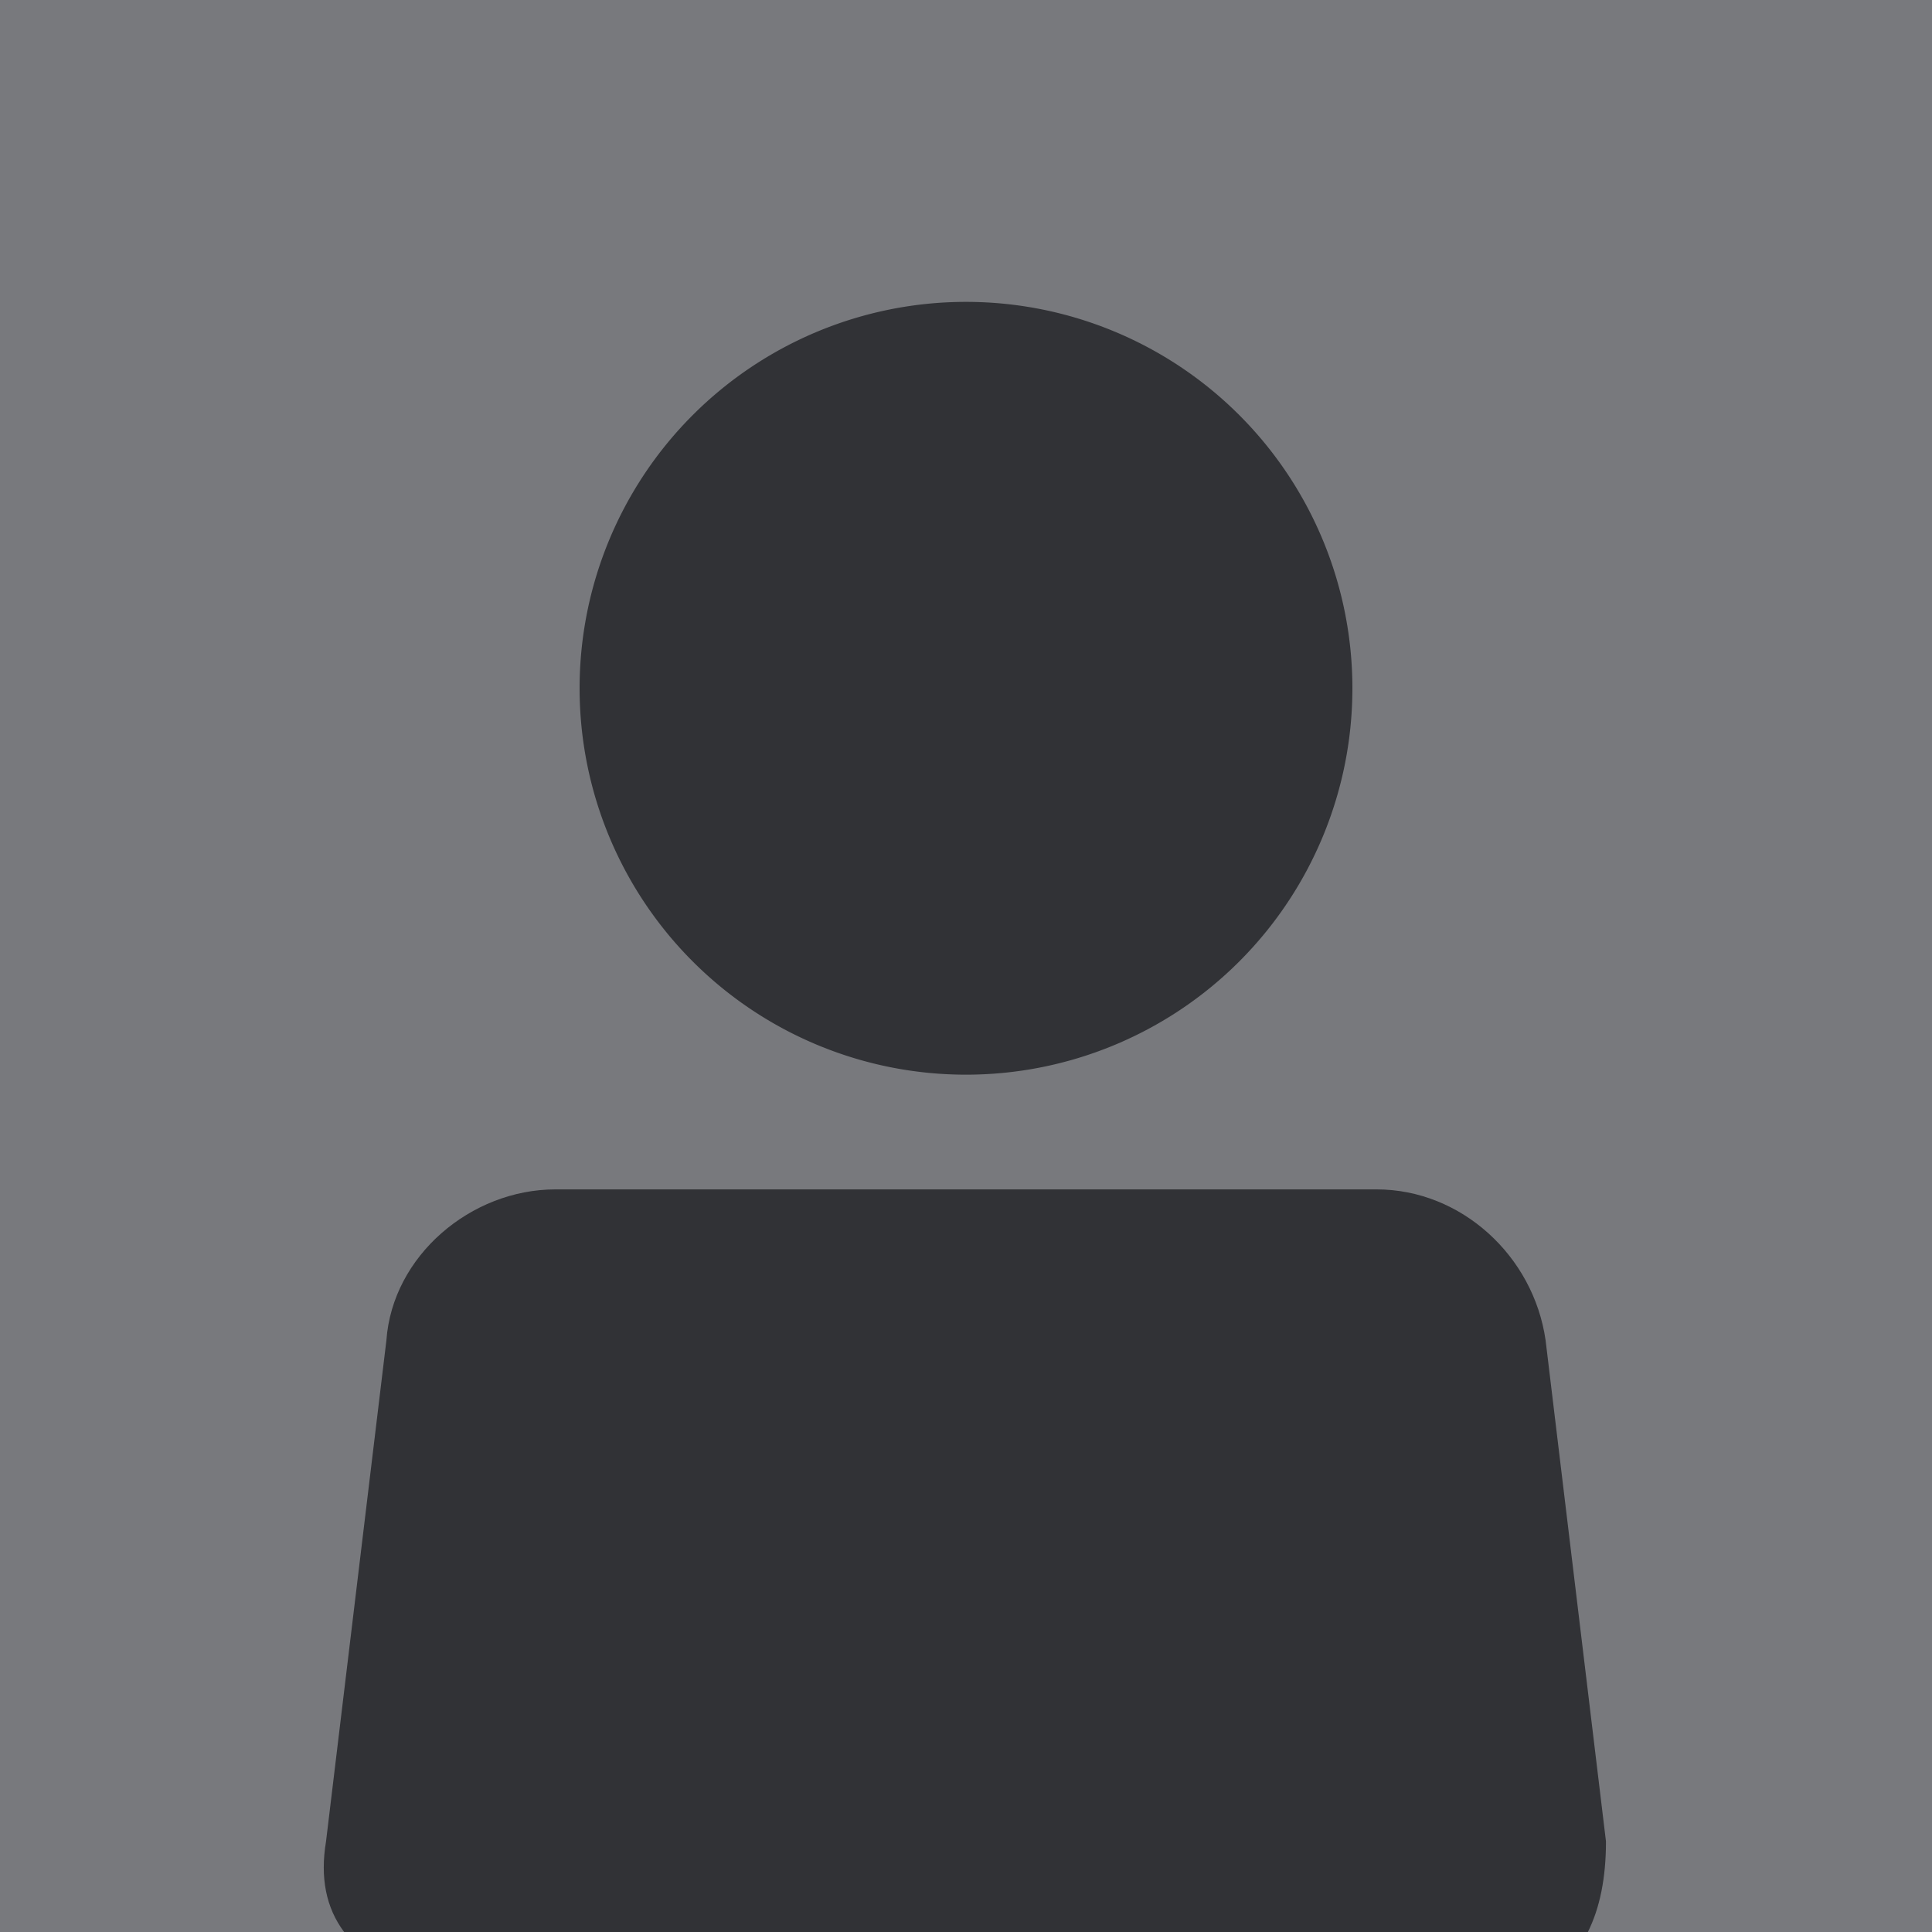 <svg xmlns="http://www.w3.org/2000/svg" viewBox="0 0 32 32"><path d="M32 0H0v32h32V0z" fill="#78797D" stroke="none"></path><path d="M16 17.8A6.4 6.4 0 1016 5a6.4 6.4 0 000 12.8z" fill="#313236" stroke="none"></path><path clip-rule="evenodd" d="M26.3 32c.2-.4.3-.9.3-1.5l-1-8.3c-.2-1.4-1.4-2.5-2.8-2.5H9.2c-1.4 0-2.7 1.1-2.8 2.5l-1 8.3c-.1.6 0 1.1.3 1.5h20.6z" fill="#313236" fill-rule="evenodd" stroke="none"></path></svg>